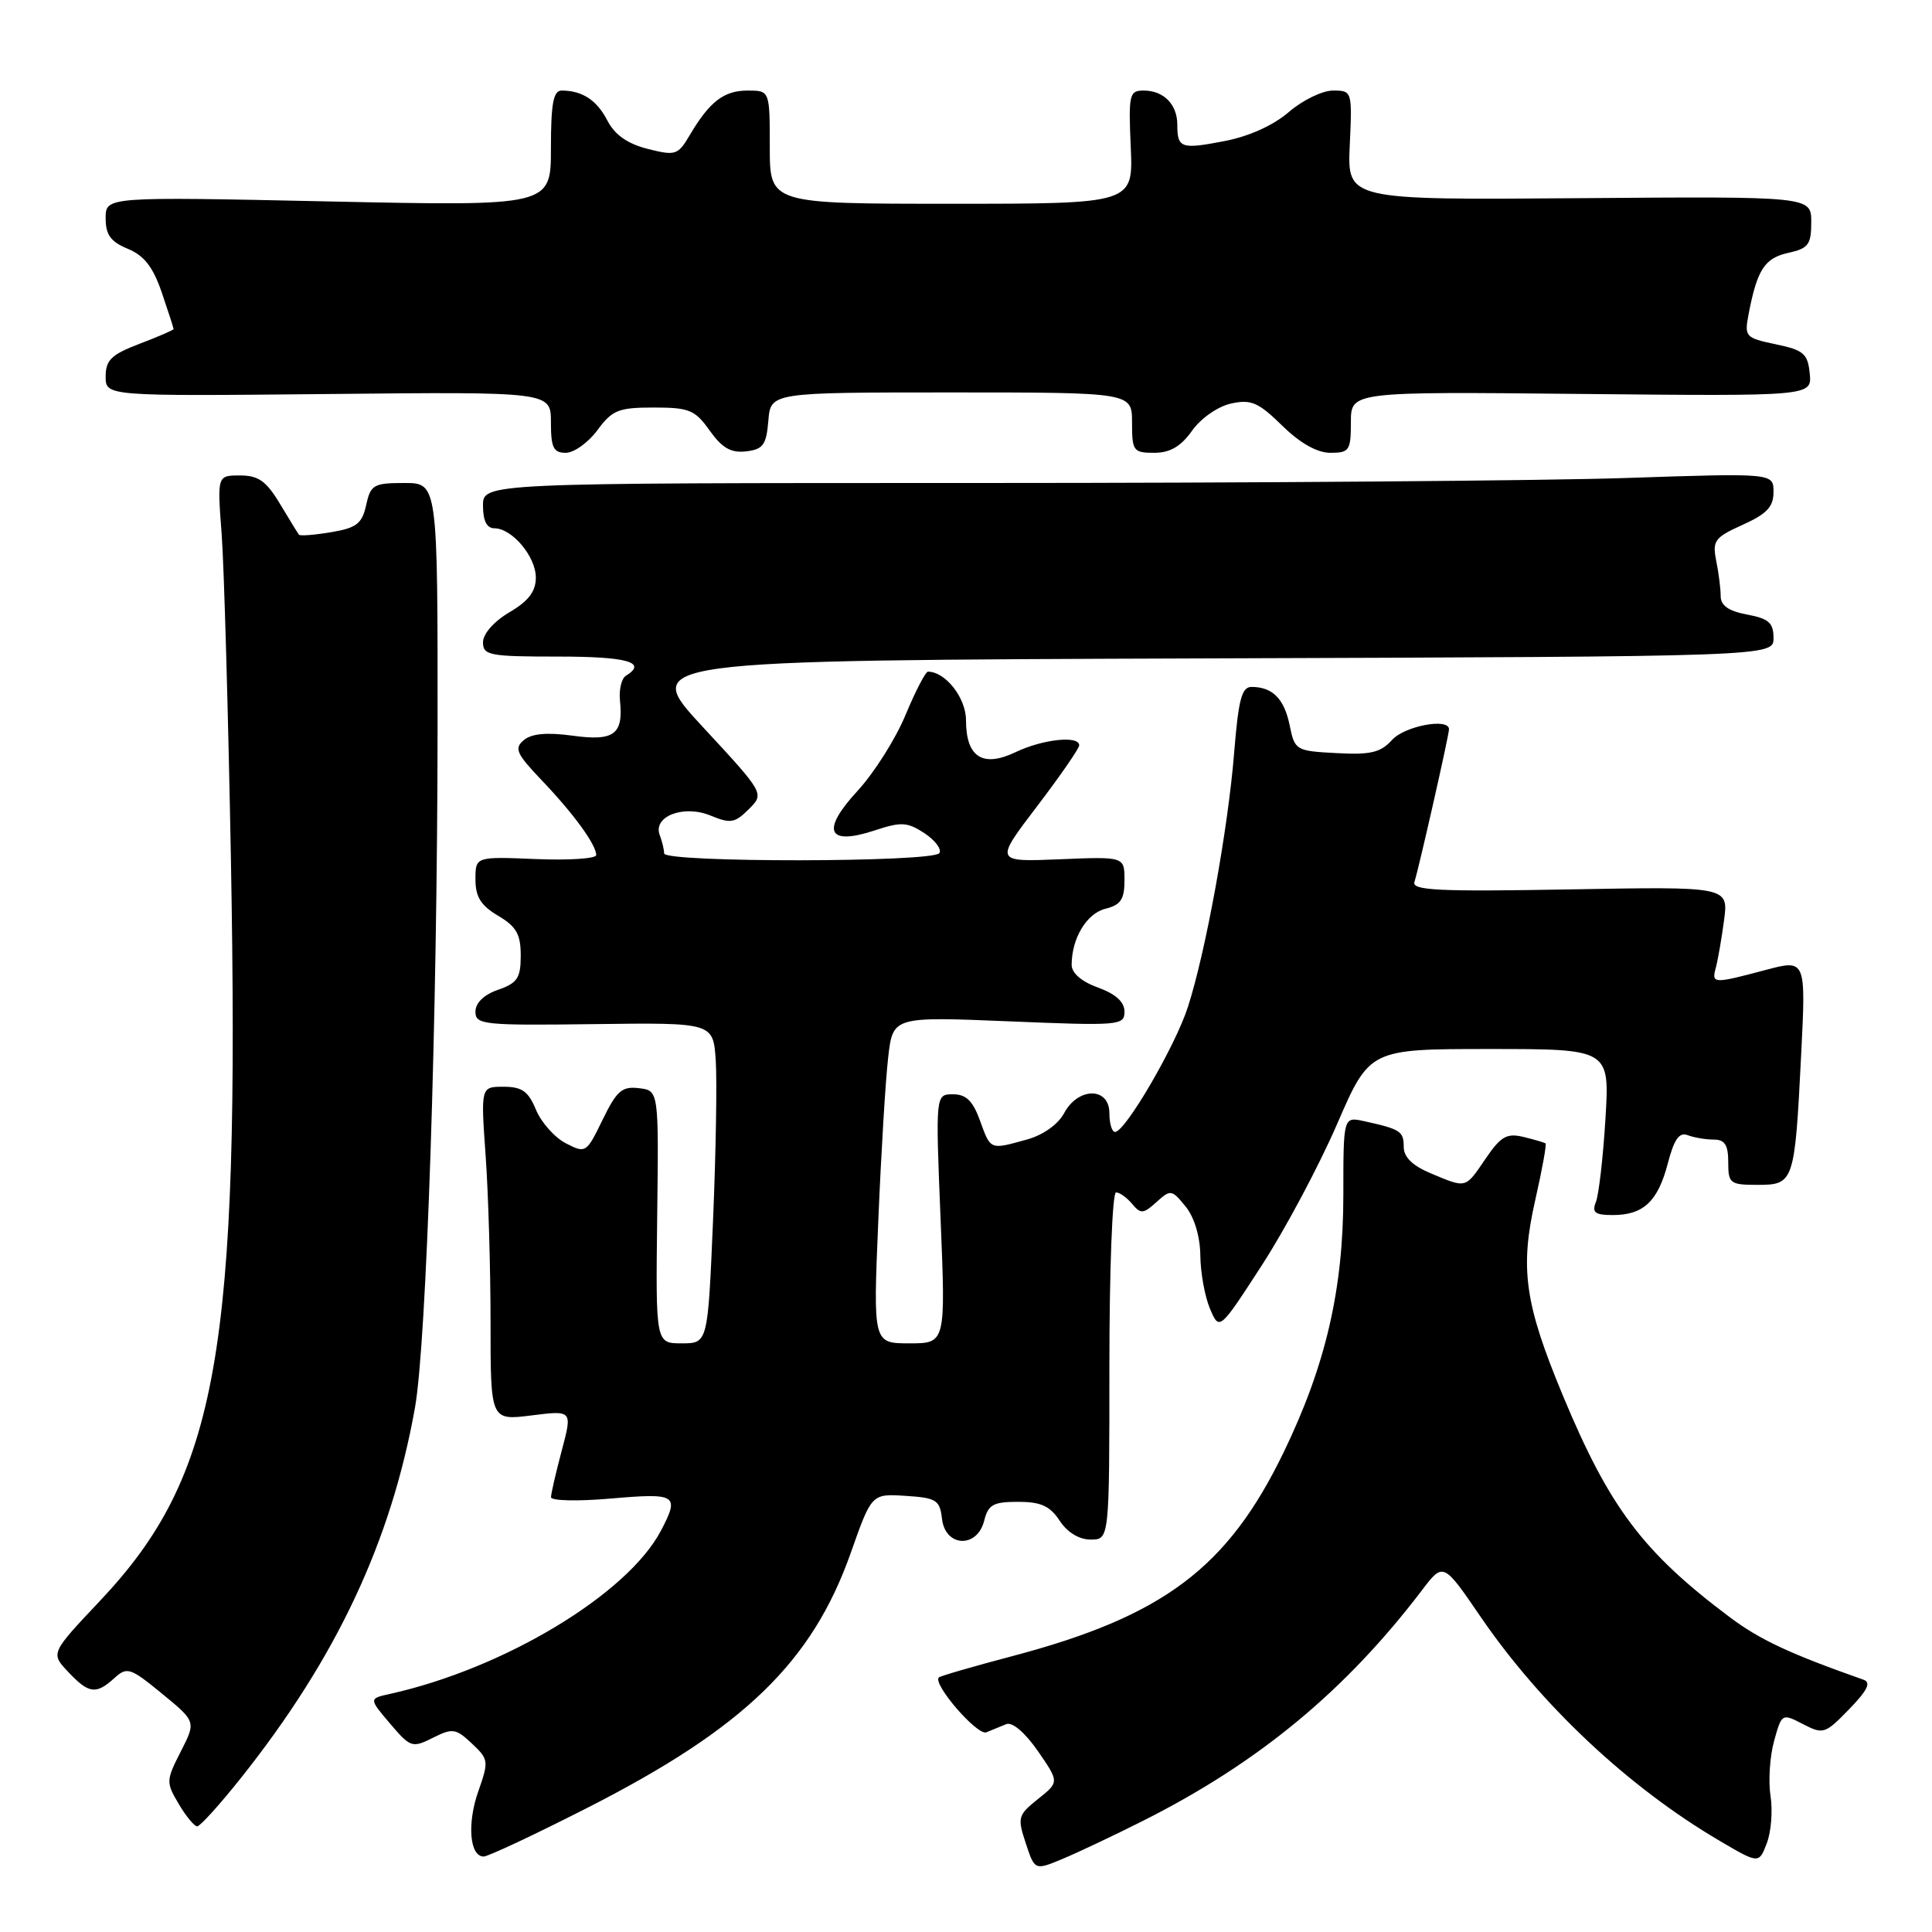 <?xml version="1.0" encoding="UTF-8" standalone="no"?>
<!DOCTYPE svg PUBLIC "-//W3C//DTD SVG 1.1//EN" "http://www.w3.org/Graphics/SVG/1.1/DTD/svg11.dtd" >
<svg xmlns="http://www.w3.org/2000/svg" xmlns:xlink="http://www.w3.org/1999/xlink" version="1.1" viewBox="0 0 256 256">
 <g >
 <path fill="currentColor"
d=" M 151.47 241.26 C 166.75 233.57 178.24 224.07 188.39 210.75 C 191.24 206.99 191.24 206.99 196.20 214.25 C 204.20 225.94 215.78 236.81 227.78 243.87 C 233.06 246.98 233.06 246.98 234.11 244.24 C 234.69 242.73 234.91 239.91 234.60 237.96 C 234.30 236.02 234.51 232.75 235.07 230.71 C 236.09 227.03 236.12 227.01 238.90 228.45 C 241.59 229.84 241.84 229.76 245.02 226.48 C 247.46 223.97 247.96 222.93 246.92 222.57 C 237.20 219.15 233.20 217.28 229.22 214.30 C 217.71 205.67 213.27 199.78 207.09 184.92 C 202.02 172.73 201.36 168.09 203.44 158.96 C 204.34 154.99 204.95 151.64 204.79 151.51 C 204.63 151.39 203.32 151.00 201.87 150.65 C 199.66 150.12 198.87 150.57 196.87 153.50 C 194.13 157.53 194.36 157.47 189.62 155.49 C 187.16 154.46 186.00 153.33 186.00 151.96 C 186.00 149.90 185.57 149.62 180.75 148.56 C 178.00 147.96 178.00 147.96 178.00 158.32 C 178.00 170.85 175.67 180.91 170.08 192.46 C 162.66 207.77 154.15 214.16 134.12 219.45 C 128.96 220.81 124.59 222.08 124.40 222.27 C 123.54 223.12 129.50 230.02 130.69 229.54 C 131.41 229.24 132.60 228.76 133.33 228.46 C 134.13 228.13 135.81 229.56 137.52 232.02 C 140.36 236.13 140.36 236.13 137.54 238.38 C 134.88 240.51 134.79 240.83 135.92 244.24 C 137.11 247.85 137.11 247.85 140.80 246.31 C 142.84 245.46 147.64 243.19 151.47 241.26 Z  M 77.82 239.55 C 98.61 228.97 107.63 220.23 112.75 205.71 C 115.50 197.92 115.50 197.92 120.00 198.21 C 124.08 198.47 124.53 198.76 124.82 201.25 C 125.25 205.01 129.48 205.20 130.41 201.50 C 130.94 199.37 131.61 199.00 134.90 199.00 C 137.92 199.00 139.13 199.55 140.41 201.50 C 141.43 203.05 142.98 204.00 144.52 204.00 C 147.00 204.00 147.00 204.00 147.00 181.00 C 147.00 168.35 147.39 158.00 147.88 158.00 C 148.36 158.00 149.32 158.69 150.02 159.53 C 151.15 160.88 151.50 160.86 153.24 159.28 C 155.11 157.59 155.26 157.61 157.10 159.87 C 158.26 161.30 159.02 163.84 159.05 166.36 C 159.07 168.64 159.65 171.81 160.33 173.42 C 161.58 176.33 161.58 176.33 167.21 167.64 C 170.31 162.86 174.78 154.46 177.16 148.97 C 181.48 139.00 181.48 139.00 197.39 139.00 C 213.29 139.00 213.29 139.00 212.73 148.25 C 212.42 153.34 211.85 158.29 211.47 159.25 C 210.91 160.67 211.33 161.00 213.70 161.00 C 217.76 161.00 219.67 159.21 220.99 154.17 C 221.83 150.94 222.51 149.98 223.64 150.42 C 224.48 150.74 226.03 151.00 227.08 151.00 C 228.55 151.00 229.00 151.71 229.00 154.00 C 229.00 156.82 229.24 157.00 232.88 157.00 C 237.71 157.00 237.81 156.70 238.66 139.80 C 239.30 127.10 239.30 127.10 233.90 128.54 C 227.03 130.37 226.77 130.36 227.35 128.25 C 227.61 127.29 228.11 124.47 228.44 121.98 C 229.05 117.47 229.05 117.47 208.01 117.85 C 190.58 118.16 187.05 117.99 187.42 116.86 C 188.01 115.04 192.00 97.42 192.00 96.63 C 192.00 95.09 186.14 96.19 184.46 98.04 C 182.94 99.72 181.61 100.04 177.09 99.79 C 171.70 99.51 171.56 99.42 170.89 96.12 C 170.17 92.60 168.64 91.04 165.87 91.02 C 164.54 91.00 164.11 92.60 163.53 99.75 C 162.72 109.86 159.77 126.11 157.40 133.44 C 155.74 138.60 149.11 149.98 147.75 149.99 C 147.34 150.00 147.00 148.88 147.00 147.50 C 147.00 144.02 142.86 144.02 141.00 147.50 C 140.20 148.99 138.22 150.40 136.08 150.99 C 131.15 152.36 131.28 152.42 129.86 148.50 C 128.91 145.87 128.02 145.00 126.28 145.00 C 123.96 145.00 123.96 145.00 124.63 161.50 C 125.31 178.00 125.31 178.00 120.50 178.00 C 115.69 178.00 115.69 178.00 116.38 161.75 C 116.75 152.81 117.34 143.07 117.69 140.10 C 118.31 134.70 118.31 134.70 133.66 135.33 C 148.34 135.94 149.00 135.88 149.00 134.05 C 149.00 132.76 147.84 131.71 145.50 130.86 C 143.33 130.08 142.00 128.94 142.00 127.86 C 142.00 124.34 143.98 121.04 146.46 120.42 C 148.51 119.91 149.00 119.17 149.00 116.64 C 149.00 113.50 149.00 113.50 140.40 113.86 C 131.80 114.21 131.80 114.21 137.40 106.86 C 140.48 102.82 143.00 99.17 143.00 98.76 C 143.00 97.43 138.18 97.94 134.58 99.66 C 130.21 101.75 128.00 100.33 128.00 95.43 C 128.00 92.47 125.28 89.00 122.96 89.00 C 122.64 89.00 121.30 91.58 119.99 94.73 C 118.69 97.88 115.83 102.40 113.65 104.77 C 108.74 110.09 109.61 112.11 115.92 110.03 C 119.42 108.87 120.23 108.92 122.49 110.40 C 123.90 111.33 124.80 112.52 124.47 113.04 C 123.71 114.28 88.00 114.32 88.00 113.08 C 88.00 112.58 87.74 111.49 87.42 110.66 C 86.47 108.17 90.59 106.59 94.16 108.07 C 96.80 109.16 97.38 109.06 99.22 107.22 C 101.30 105.15 101.30 105.15 93.12 96.32 C 84.94 87.50 84.94 87.50 159.97 87.24 C 235.00 86.99 235.00 86.99 235.00 84.54 C 235.00 82.53 234.37 81.97 231.50 81.43 C 229.07 80.98 228.00 80.24 228.00 79.01 C 228.00 78.04 227.74 75.93 227.41 74.32 C 226.88 71.64 227.19 71.22 230.91 69.54 C 234.12 68.09 235.00 67.16 235.00 65.19 C 235.00 62.68 235.00 62.68 215.34 63.34 C 204.53 63.70 166.05 64.00 129.84 64.00 C 64.00 64.00 64.00 64.00 64.00 67.00 C 64.00 69.00 64.50 70.00 65.50 70.00 C 67.85 70.00 71.00 73.74 71.00 76.53 C 71.00 78.37 70.04 79.64 67.50 81.13 C 65.45 82.34 64.00 83.99 64.00 85.10 C 64.00 86.84 64.84 87.00 74.00 87.00 C 83.14 87.00 85.82 87.76 82.94 89.54 C 82.35 89.90 82.00 91.39 82.15 92.85 C 82.62 97.32 81.37 98.24 75.86 97.48 C 72.49 97.02 70.46 97.20 69.42 98.06 C 68.10 99.16 68.41 99.86 71.80 103.41 C 76.01 107.82 79.00 111.93 79.00 113.30 C 79.00 113.77 75.40 114.01 71.00 113.83 C 63.00 113.50 63.00 113.50 63.00 116.53 C 63.00 118.84 63.72 119.99 66.00 121.34 C 68.42 122.77 69.00 123.79 69.00 126.61 C 69.00 129.59 68.56 130.26 66.00 131.15 C 64.12 131.80 63.00 132.89 63.00 134.05 C 63.00 135.78 64.01 135.89 78.75 135.70 C 94.50 135.50 94.50 135.50 94.84 140.50 C 95.02 143.25 94.86 152.81 94.48 161.75 C 93.79 178.00 93.79 178.00 90.33 178.00 C 86.88 178.00 86.88 178.00 87.08 161.25 C 87.29 144.50 87.29 144.50 84.66 144.19 C 82.42 143.92 81.72 144.53 79.85 148.37 C 77.70 152.79 77.61 152.85 74.97 151.49 C 73.49 150.72 71.71 148.72 71.02 147.05 C 70.01 144.60 69.16 144.00 66.73 144.00 C 63.70 144.00 63.70 144.00 64.35 153.15 C 64.71 158.19 65.00 168.14 65.00 175.27 C 65.00 188.23 65.00 188.23 70.43 187.55 C 75.85 186.87 75.85 186.87 74.44 192.19 C 73.66 195.11 73.02 197.90 73.01 198.38 C 73.01 198.87 76.54 198.95 81.00 198.56 C 89.66 197.81 90.07 198.07 87.59 202.80 C 83.17 211.24 66.81 221.09 51.68 224.45 C 48.87 225.07 48.87 225.07 51.68 228.38 C 54.39 231.56 54.62 231.64 57.35 230.27 C 59.97 228.96 60.39 229.02 62.52 231.02 C 64.75 233.11 64.78 233.37 63.38 237.35 C 61.87 241.62 62.23 246.00 64.09 246.00 C 64.67 246.00 70.85 243.10 77.82 239.55 Z  M 31.91 235.61 C 44.58 219.69 51.83 204.25 54.99 186.50 C 56.52 177.91 57.95 134.89 57.98 96.75 C 58.00 64.00 58.00 64.00 53.58 64.00 C 49.51 64.00 49.11 64.23 48.52 66.92 C 47.97 69.39 47.26 69.95 43.87 70.52 C 41.67 70.89 39.75 71.04 39.61 70.85 C 39.46 70.66 38.33 68.81 37.09 66.75 C 35.28 63.74 34.24 63.00 31.81 63.00 C 28.78 63.00 28.78 63.00 29.37 70.75 C 29.69 75.01 30.24 94.47 30.60 114.00 C 31.79 179.22 28.91 195.52 13.27 212.10 C 6.70 219.06 6.70 219.06 9.03 221.53 C 11.76 224.43 12.72 224.57 15.15 222.36 C 16.84 220.83 17.25 220.96 21.47 224.42 C 25.98 228.12 25.98 228.12 23.95 232.09 C 22.00 235.92 21.99 236.18 23.68 239.03 C 24.64 240.66 25.75 242.00 26.13 242.00 C 26.51 242.00 29.12 239.12 31.91 235.61 Z  M 79.16 57.00 C 81.13 54.33 81.95 54.00 86.62 54.00 C 91.33 54.00 92.09 54.31 94.04 57.06 C 95.69 59.37 96.86 60.04 98.86 59.81 C 101.12 59.54 101.54 58.96 101.81 55.75 C 102.12 52.00 102.12 52.00 126.06 52.00 C 150.00 52.00 150.00 52.00 150.00 56.00 C 150.00 59.76 150.18 60.00 152.93 60.00 C 155.03 60.00 156.46 59.17 157.95 57.08 C 159.12 55.42 161.37 53.86 163.12 53.47 C 165.77 52.89 166.73 53.30 169.90 56.40 C 172.29 58.74 174.53 60.00 176.29 60.00 C 178.79 60.00 179.00 59.69 179.00 55.95 C 179.00 51.89 179.00 51.89 209.55 52.20 C 240.09 52.50 240.09 52.50 239.80 49.50 C 239.54 46.86 239.00 46.39 235.30 45.62 C 231.26 44.77 231.13 44.62 231.70 41.62 C 232.83 35.73 233.82 34.20 236.94 33.51 C 239.62 32.92 240.00 32.42 240.00 29.43 C 240.00 26.02 240.00 26.02 209.26 26.26 C 178.52 26.50 178.52 26.50 178.85 19.25 C 179.18 12.06 179.16 12.00 176.62 12.00 C 175.22 12.00 172.59 13.28 170.78 14.84 C 168.75 16.60 165.51 18.07 162.27 18.69 C 156.50 19.81 156.00 19.64 156.00 16.53 C 156.00 13.84 154.20 12.00 151.55 12.00 C 149.64 12.00 149.52 12.49 149.83 19.50 C 150.16 27.00 150.16 27.00 126.08 27.00 C 102.00 27.00 102.00 27.00 102.00 19.50 C 102.00 12.00 102.00 12.00 99.07 12.00 C 95.92 12.00 94.03 13.45 91.40 17.90 C 89.83 20.56 89.52 20.66 85.82 19.73 C 83.15 19.05 81.47 17.87 80.49 15.99 C 79.09 13.27 77.16 12.00 74.42 12.00 C 73.32 12.00 73.00 13.71 73.00 19.66 C 73.00 27.32 73.00 27.32 43.50 26.69 C 14.00 26.06 14.00 26.06 14.00 28.91 C 14.00 31.12 14.66 32.03 16.94 32.97 C 19.11 33.87 20.28 35.38 21.44 38.77 C 22.30 41.29 23.00 43.46 23.00 43.60 C 23.00 43.73 20.98 44.61 18.50 45.55 C 14.75 46.98 14.00 47.71 14.00 49.89 C 14.00 52.50 14.00 52.50 43.50 52.21 C 73.00 51.91 73.00 51.91 73.00 55.96 C 73.00 59.31 73.33 60.00 74.97 60.00 C 76.05 60.00 77.94 58.65 79.16 57.00 Z "/>
</g>
</svg>